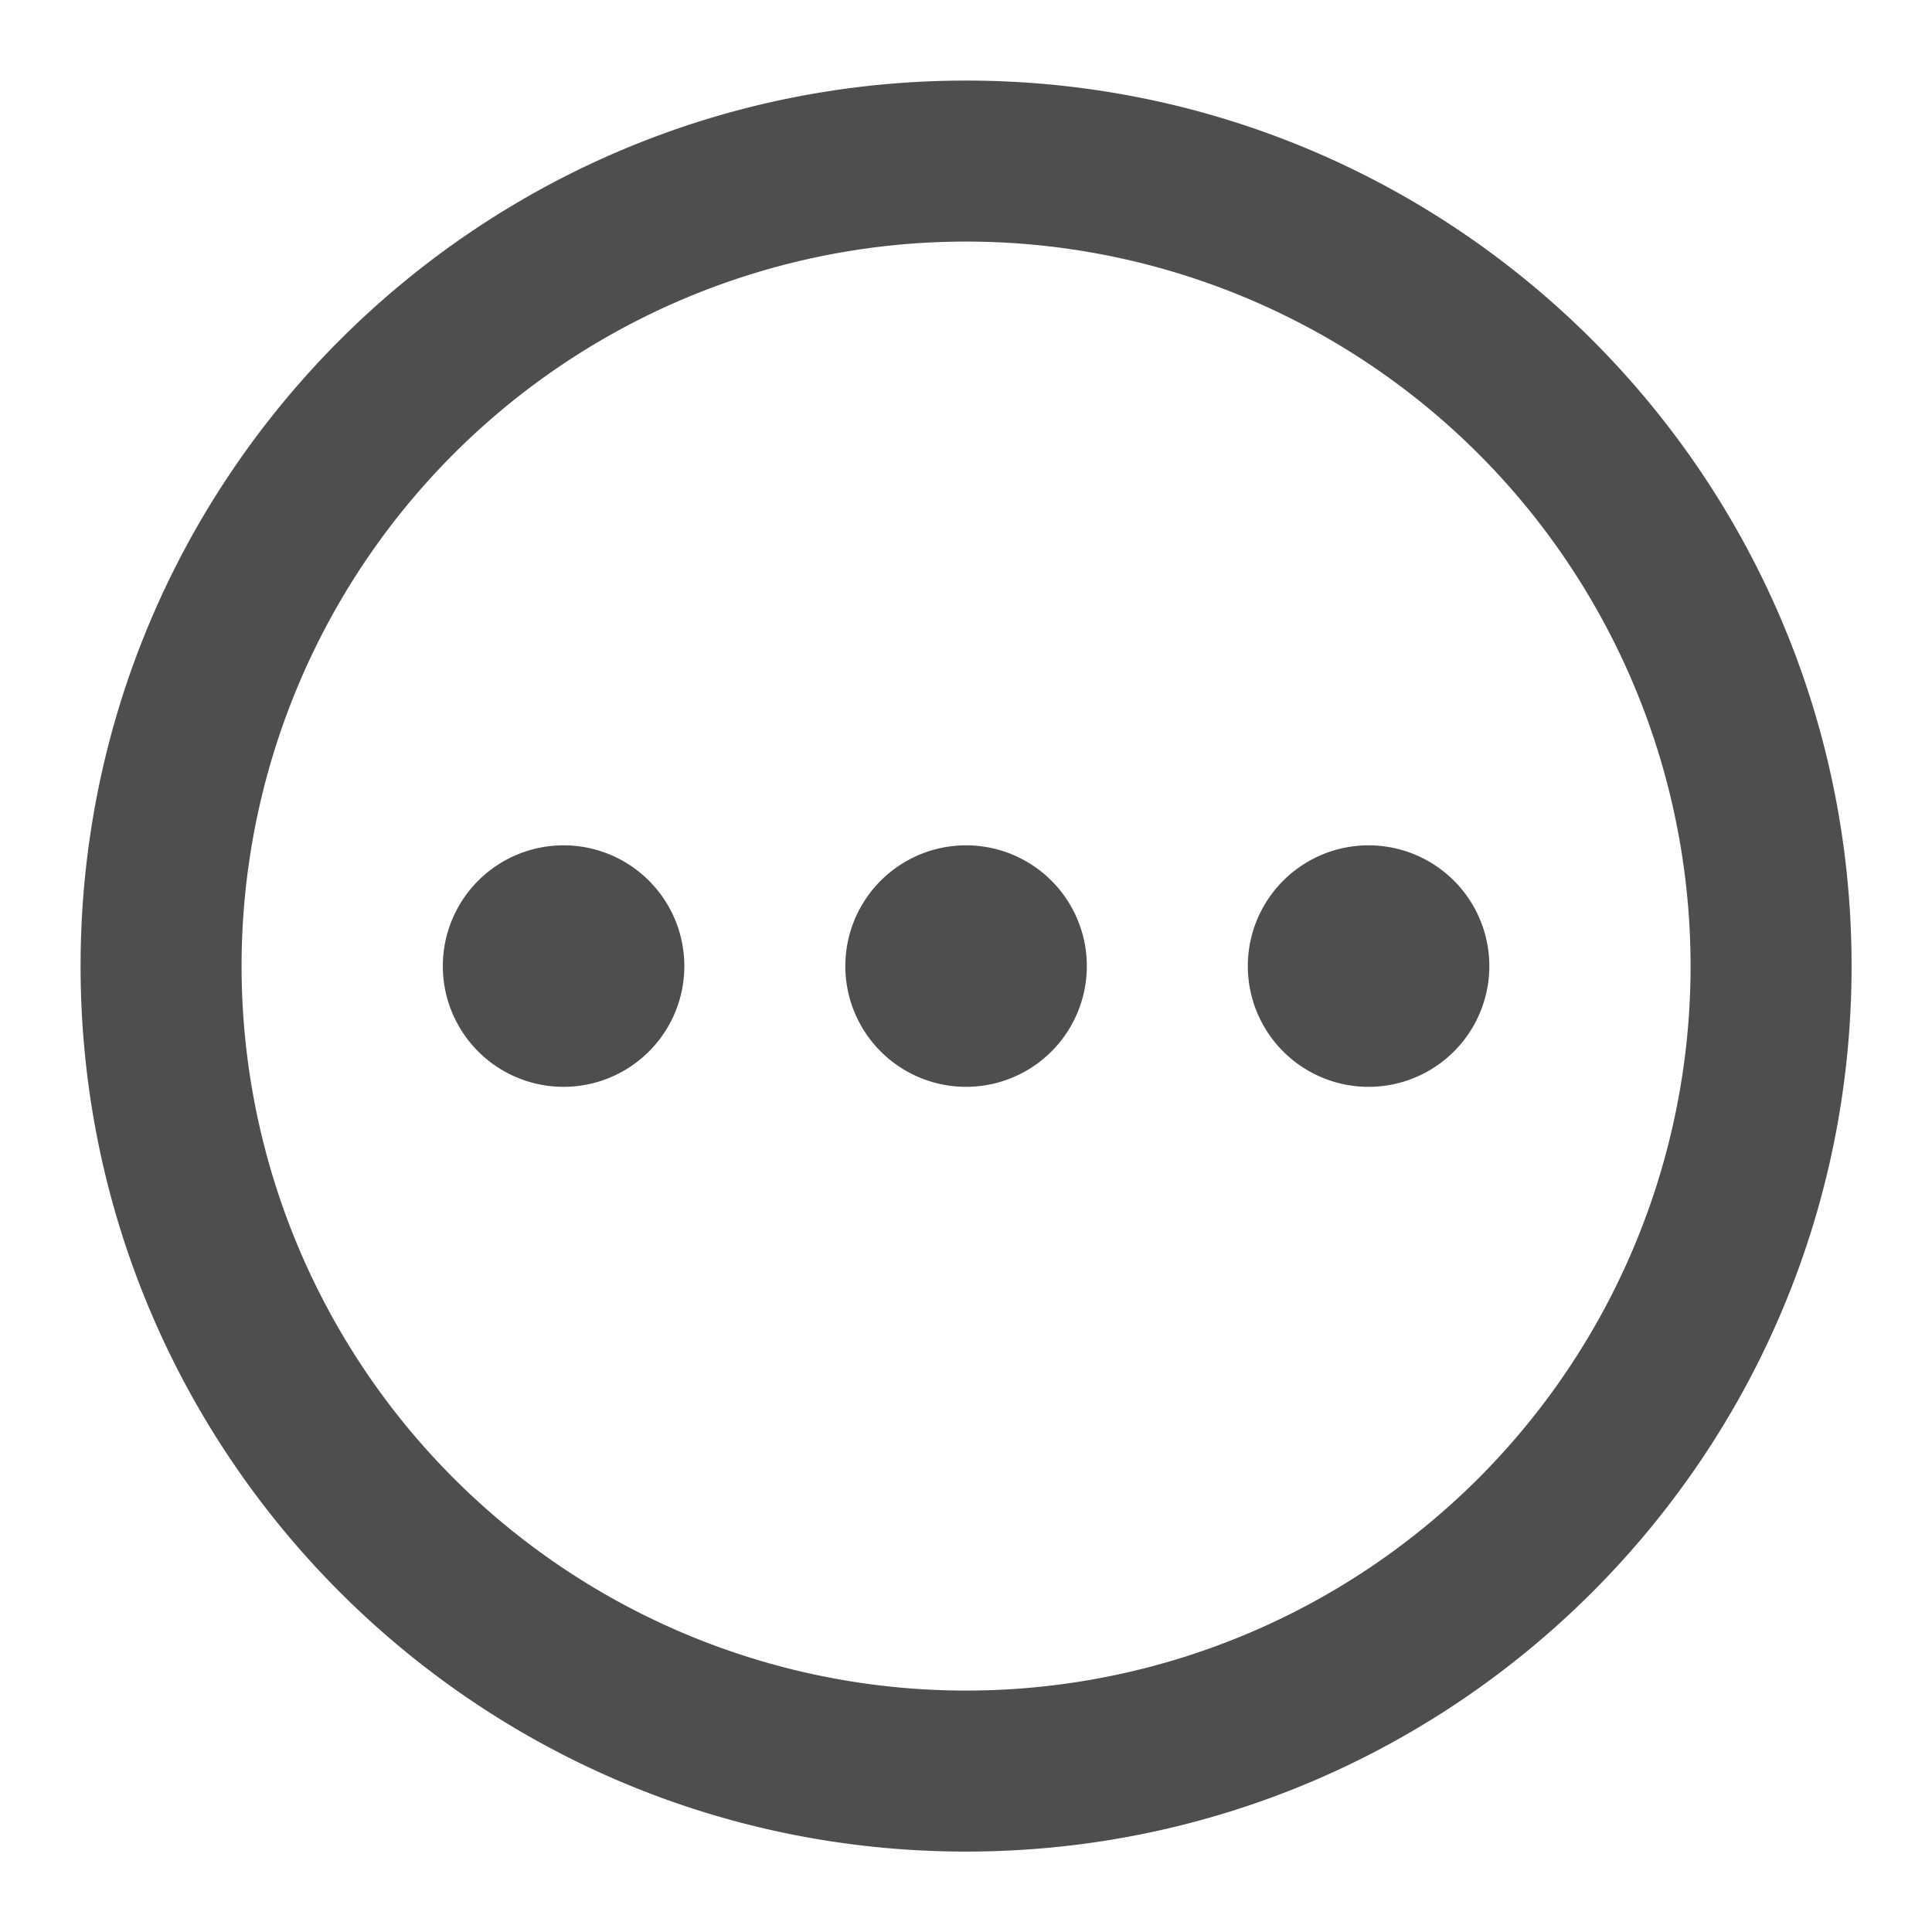 <svg xmlns="http://www.w3.org/2000/svg" fill="none" viewBox="0 0 24 24">
  <path fill="#4E4E4E" d="M17.001 10.501a1.5 1.5 0 1 0 0 3 1.5 1.5 0 0 0 0-3Zm-6.5 1.5a1.5 1.5 0 1 1 3 0 1.5 1.5 0 0 1-3 0Zm-3.5-1.5a1.5 1.5 0 1 0 0 3 1.5 1.5 0 0 0 0-3Z"/>
  <path fill="#4E4E4E" fill-rule="evenodd" d="M12.001 1.001c-6.075 0-11 4.925-11 11s4.925 11 11 11 11-4.925 11-11-4.925-11-11-11Zm-9 11a9 9 0 1 1 18 0 9 9 0 0 1-18 0Z" clip-rule="evenodd"/>
</svg>
